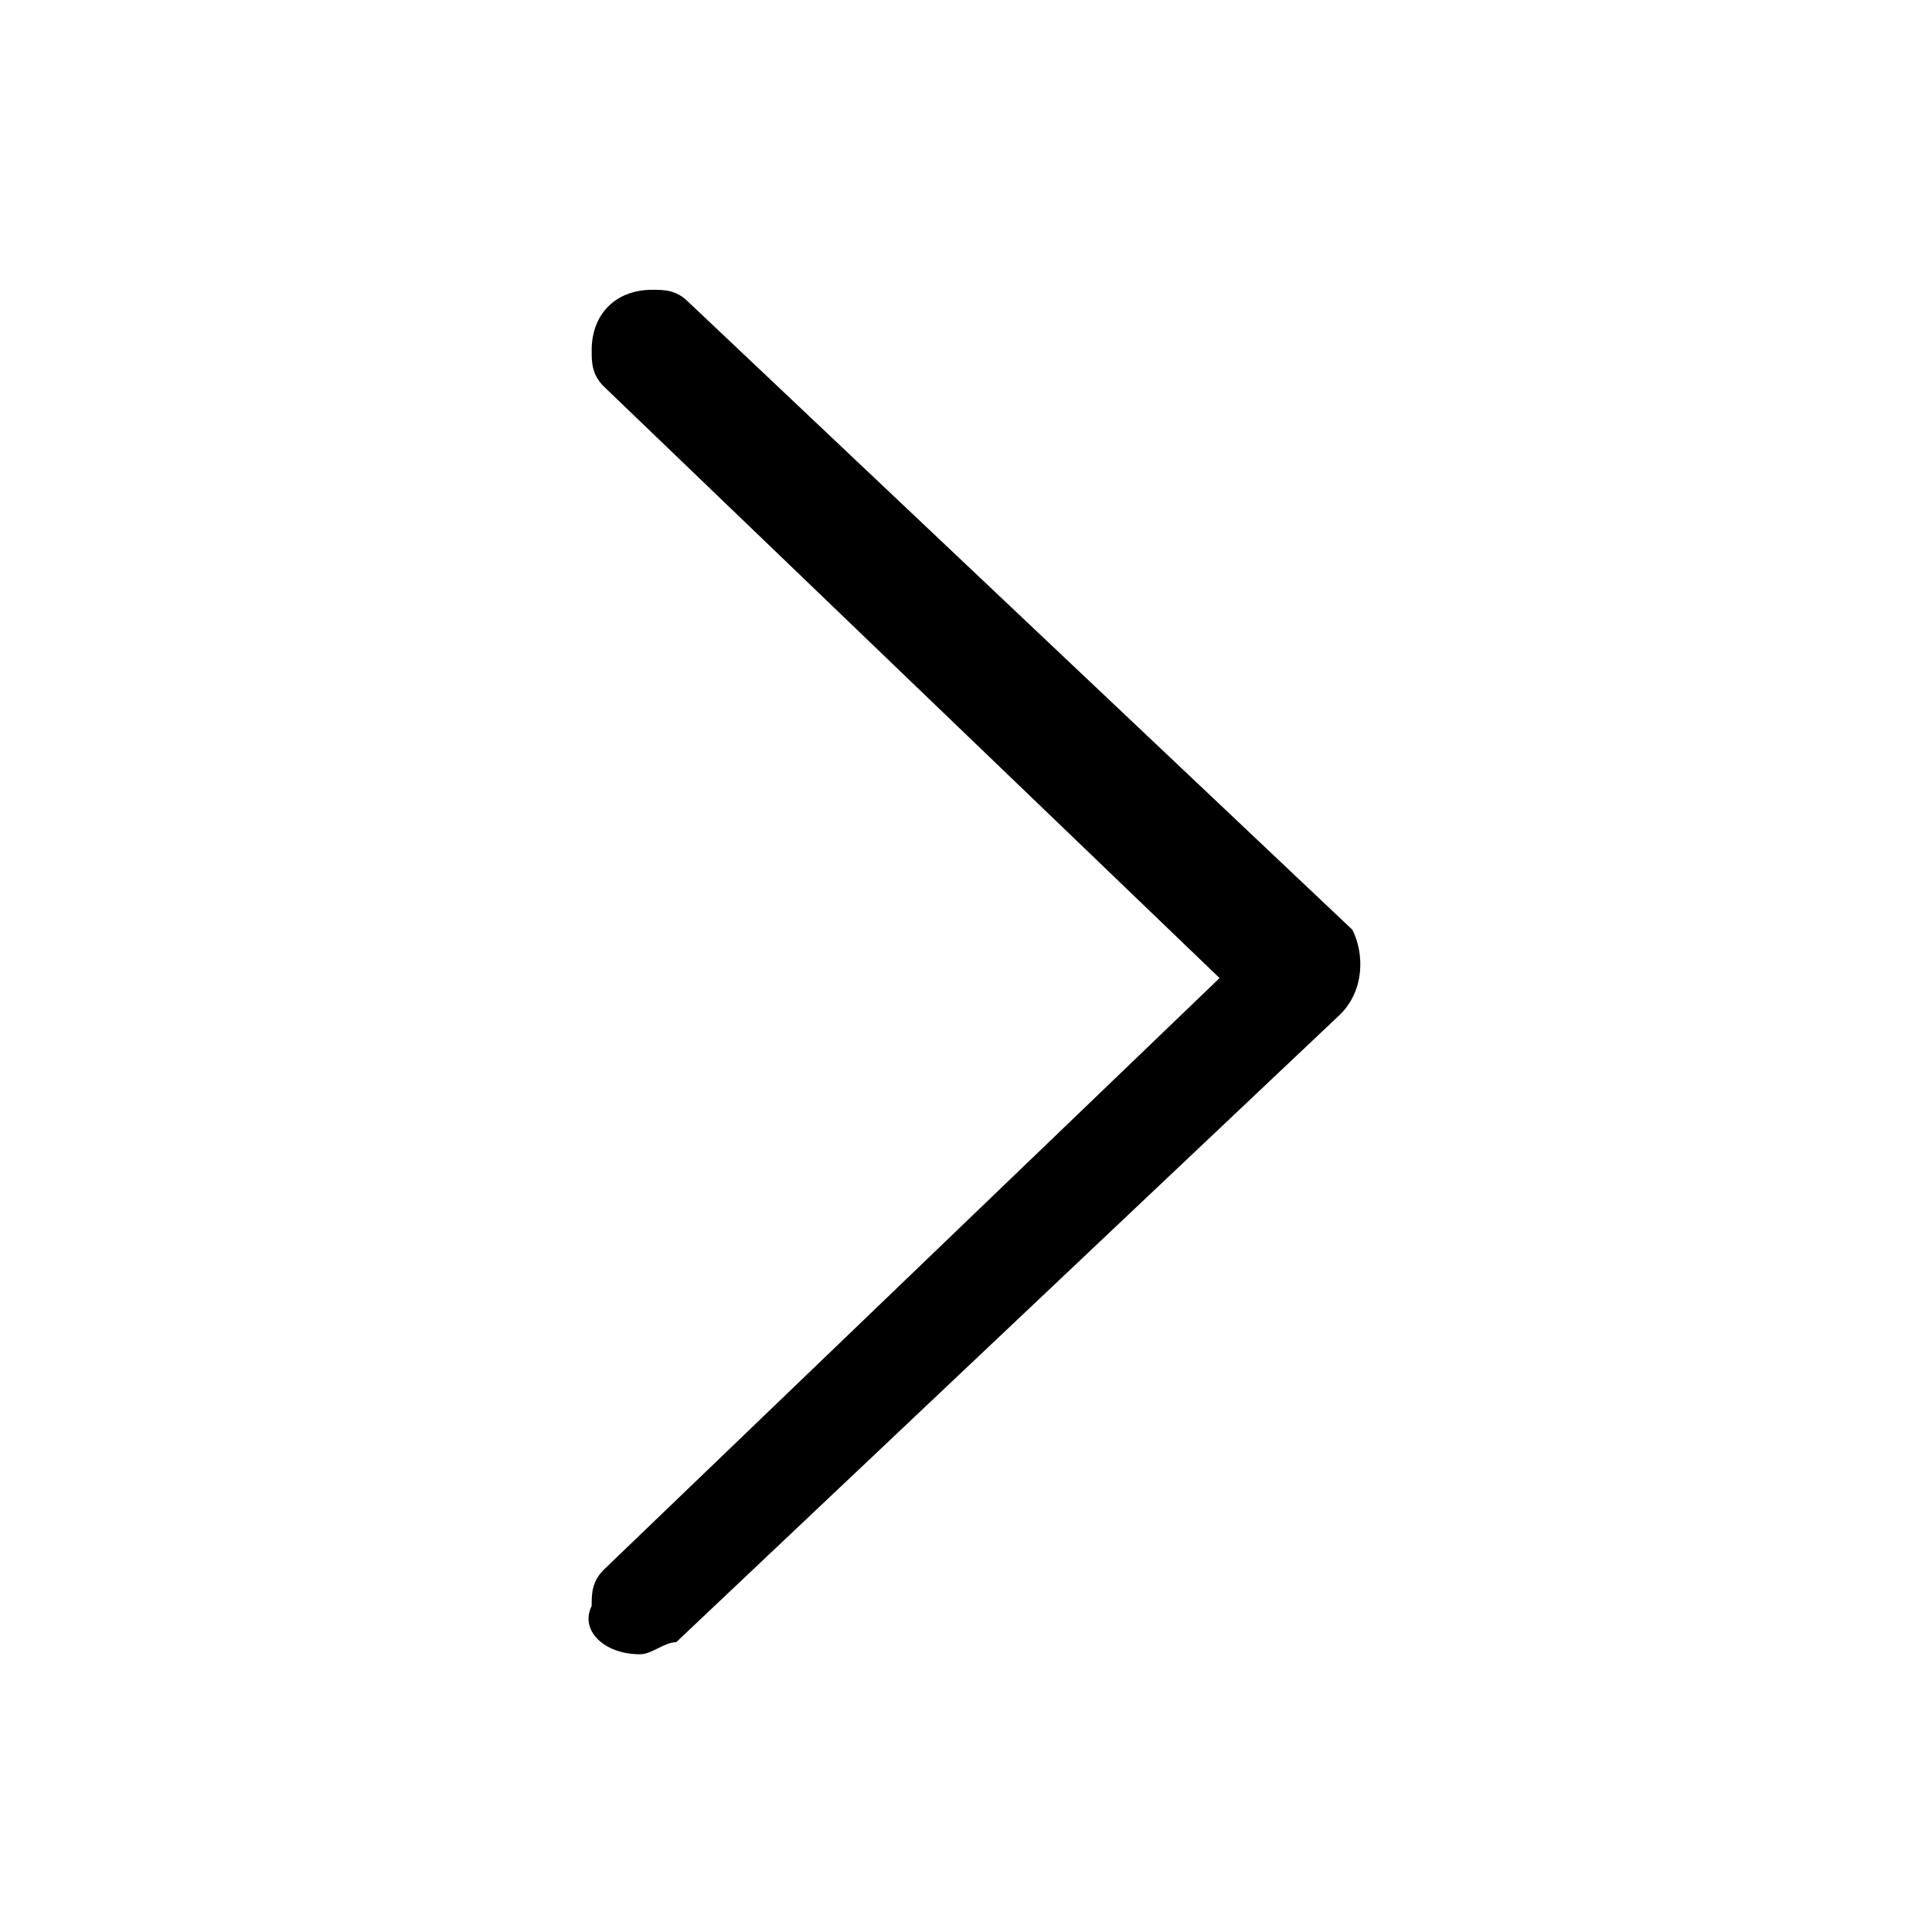<svg xmlns="http://www.w3.org/2000/svg" xmlns:xlink="http://www.w3.org/1999/xlink" id="Layer_1" x="0" y="0" version="1.1" viewBox="0 0 16 16" style="enable-background:new 0 0 16 16" xml:space="preserve"><style type="text/css"/><g id="next-copy" transform="translate(-5 -2)"><path id="Symbol" d="M10.3,15.7c0.1,0,0.2-0.1,0.3-0.1l5.5-5.2c0.2-0.2,0.2-0.5,0.1-0.7c0,0,0,0,0,0l-5.5-5.2 c-0.1-0.1-0.2-0.1-0.3-0.1c-0.3,0-0.5,0.2-0.5,0.5c0,0,0,0,0,0c0,0.1,0,0.2,0.1,0.3l5.1,4.9l-5.1,4.9c-0.1,0.1-0.1,0.2-0.1,0.3 C9.8,15.5,10,15.7,10.3,15.7C10.2,15.7,10.3,15.7,10.3,15.7L10.3,15.7z"/></g></svg>